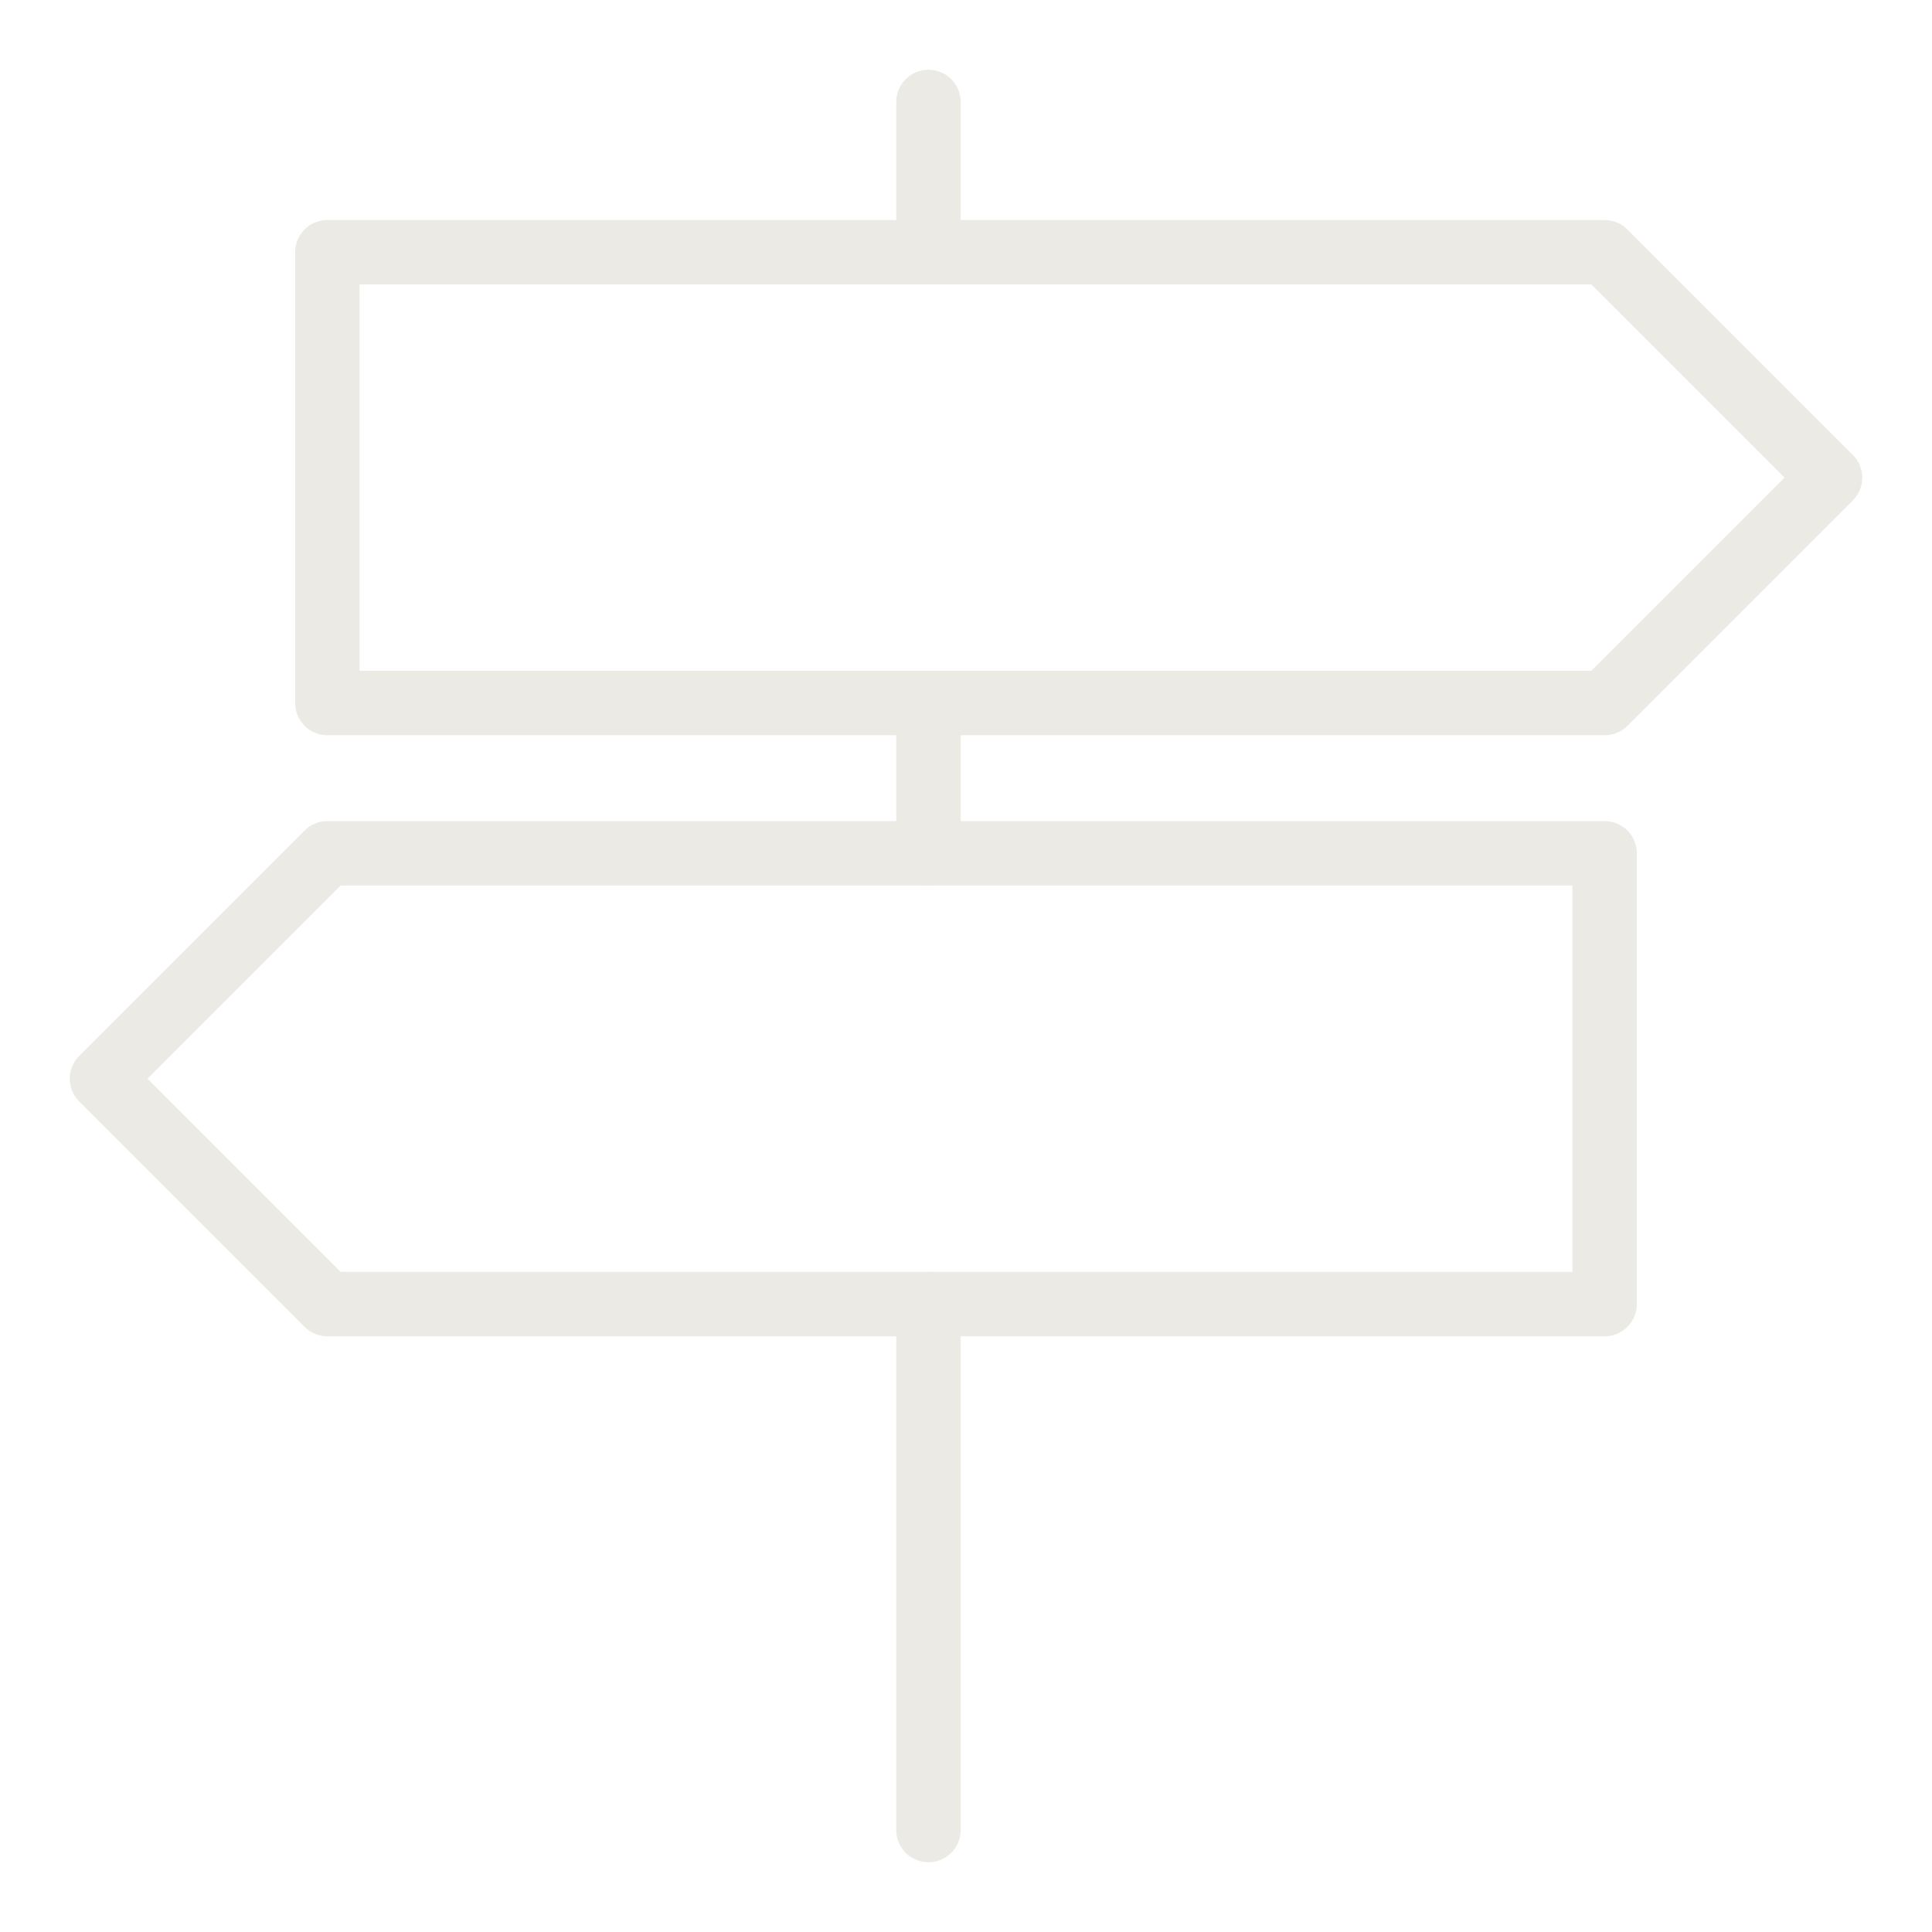 <?xml version="1.0" encoding="UTF-8" standalone="no"?>
<svg width="30px" height="30px" viewBox="0 0 30 30" version="1.1" xmlns="http://www.w3.org/2000/svg" xmlns:xlink="http://www.w3.org/1999/xlink" xmlns:sketch="http://www.bohemiancoding.com/sketch/ns">
    <!-- Generator: Sketch 3.5.1 (25234) - http://www.bohemiancoding.com/sketch -->
    <title>explore</title>
    <desc>Created with Sketch.</desc>
    <defs></defs>
    <g id="Page-1" stroke="none" stroke-width="1" fill="none" fill-rule="evenodd" sketch:type="MSPage">
        <g id="explore" sketch:type="MSArtboardGroup" stroke-linecap="round" stroke="#EBEAE4" stroke-linejoin="round">
            <g id="Group" sketch:type="MSLayerGroup" transform="translate(1, 1)">
                <path d="M13.417,19.25 L13.417,27.417" id="Stroke-5458" sketch:type="MSShapeGroup"></path>
                <path d="M13.417,0.583 L13.417,2.917" id="Stroke-5459" sketch:type="MSShapeGroup"></path>
                <path d="M13.417,9.917 L13.417,12.25" id="Stroke-5460" sketch:type="MSShapeGroup"></path>
                <path d="M23.917,9.917 L4.083,9.917 L4.083,2.917 L23.917,2.917 L27.417,6.417 L23.917,9.917 L23.917,9.917 Z" id="Stroke-5461" sketch:type="MSShapeGroup"></path>
                <path d="M4.083,19.25 L23.917,19.25 L23.917,12.25 L4.083,12.25 L0.583,15.75 L4.083,19.25 L4.083,19.25 Z" id="Stroke-5462" sketch:type="MSShapeGroup"></path>
            </g>
        </g>
    </g>
</svg>